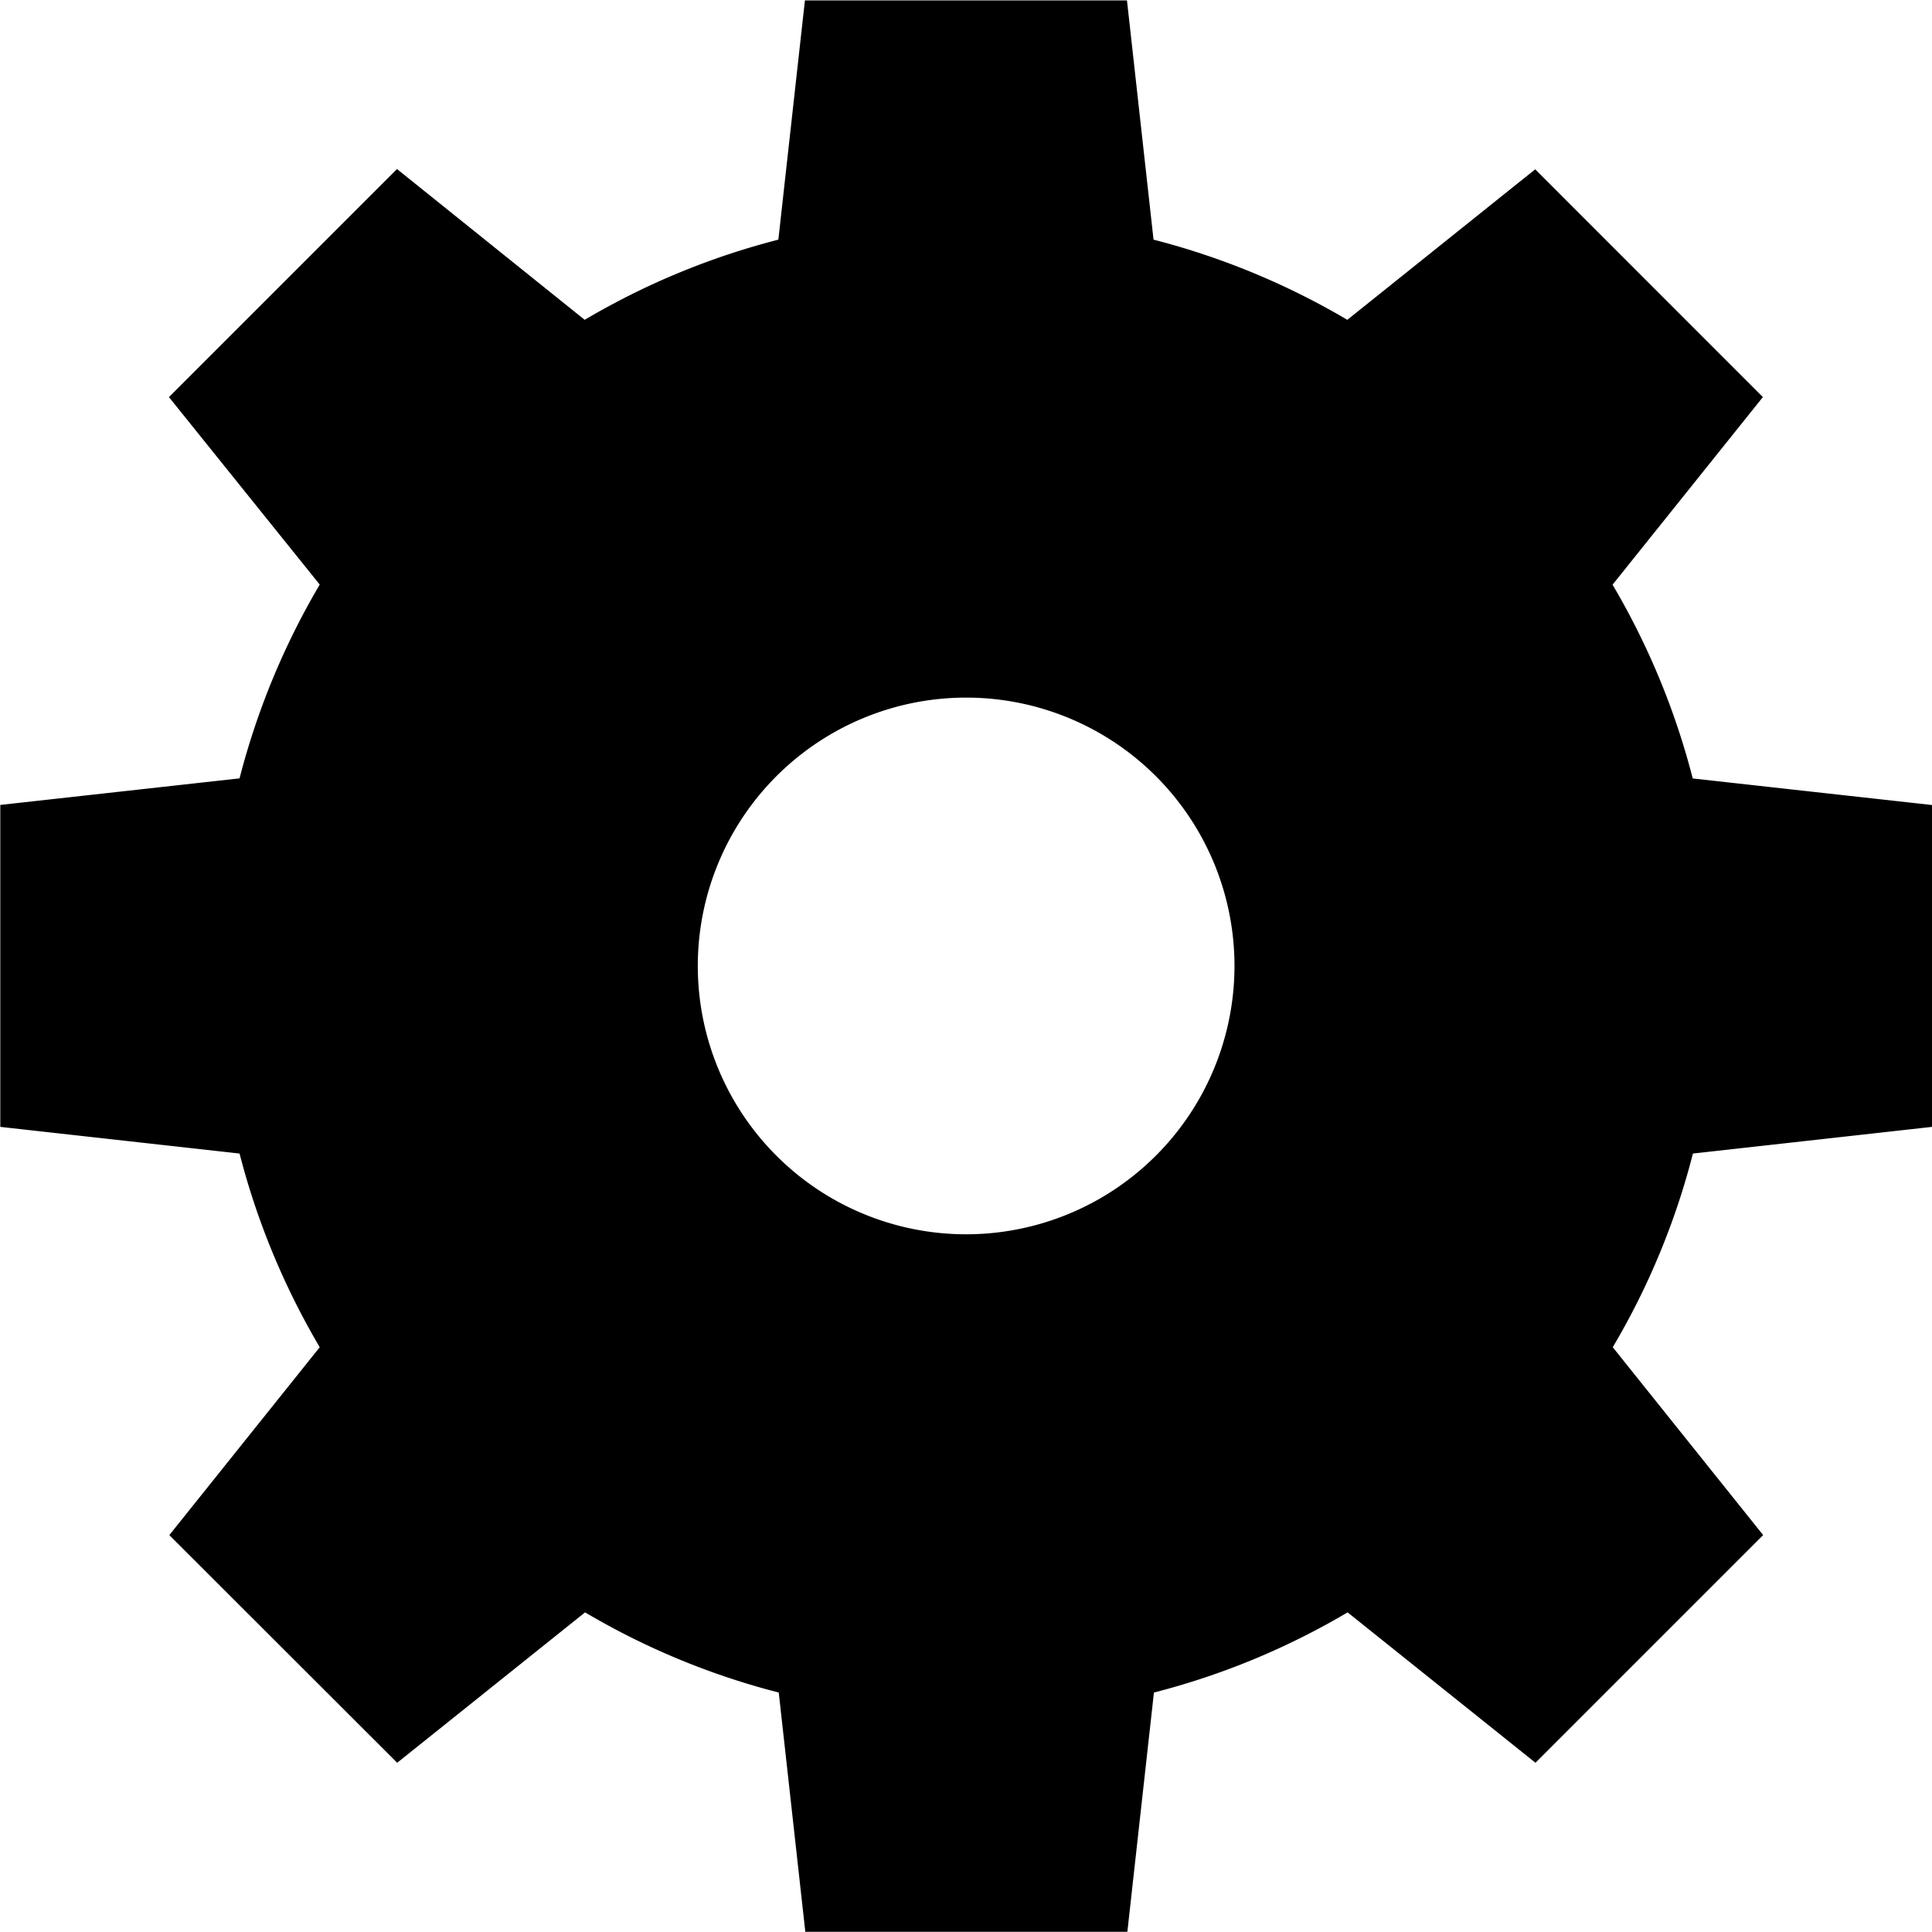 <svg xmlns="http://www.w3.org/2000/svg" width="20.001" height="20" viewBox="0 0 20.001 20">
    <path id="Path_27438" d="M349.691,48.955V45.623l-2.477-.275a7.719,7.719,0,0,0-.83-2.006L347.94,41.4l-2.357-2.358L343.638,40.6a7.733,7.733,0,0,0-2.006-.83l-.275-2.477h-3.334l-.275,2.477a7.687,7.687,0,0,0-2.005.83L333.8,39.039,331.439,41.4,333,43.341a7.739,7.739,0,0,0-.83,2.006l-2.477.275v3.333l2.477.276a7.747,7.747,0,0,0,.83,2.005l-1.557,1.945,2.359,2.357,1.945-1.557a7.687,7.687,0,0,0,2.005.83l.275,2.477h3.334l.275-2.477a7.682,7.682,0,0,0,2.005-.83l1.945,1.557,2.357-2.357-1.557-1.945a7.65,7.65,0,0,0,.83-2.005Zm-10,1.112a2.778,2.778,0,1,1,2.779-2.778A2.779,2.779,0,0,1,339.69,50.067Z" transform="translate(-329.69 -37.289)"/>
</svg>
